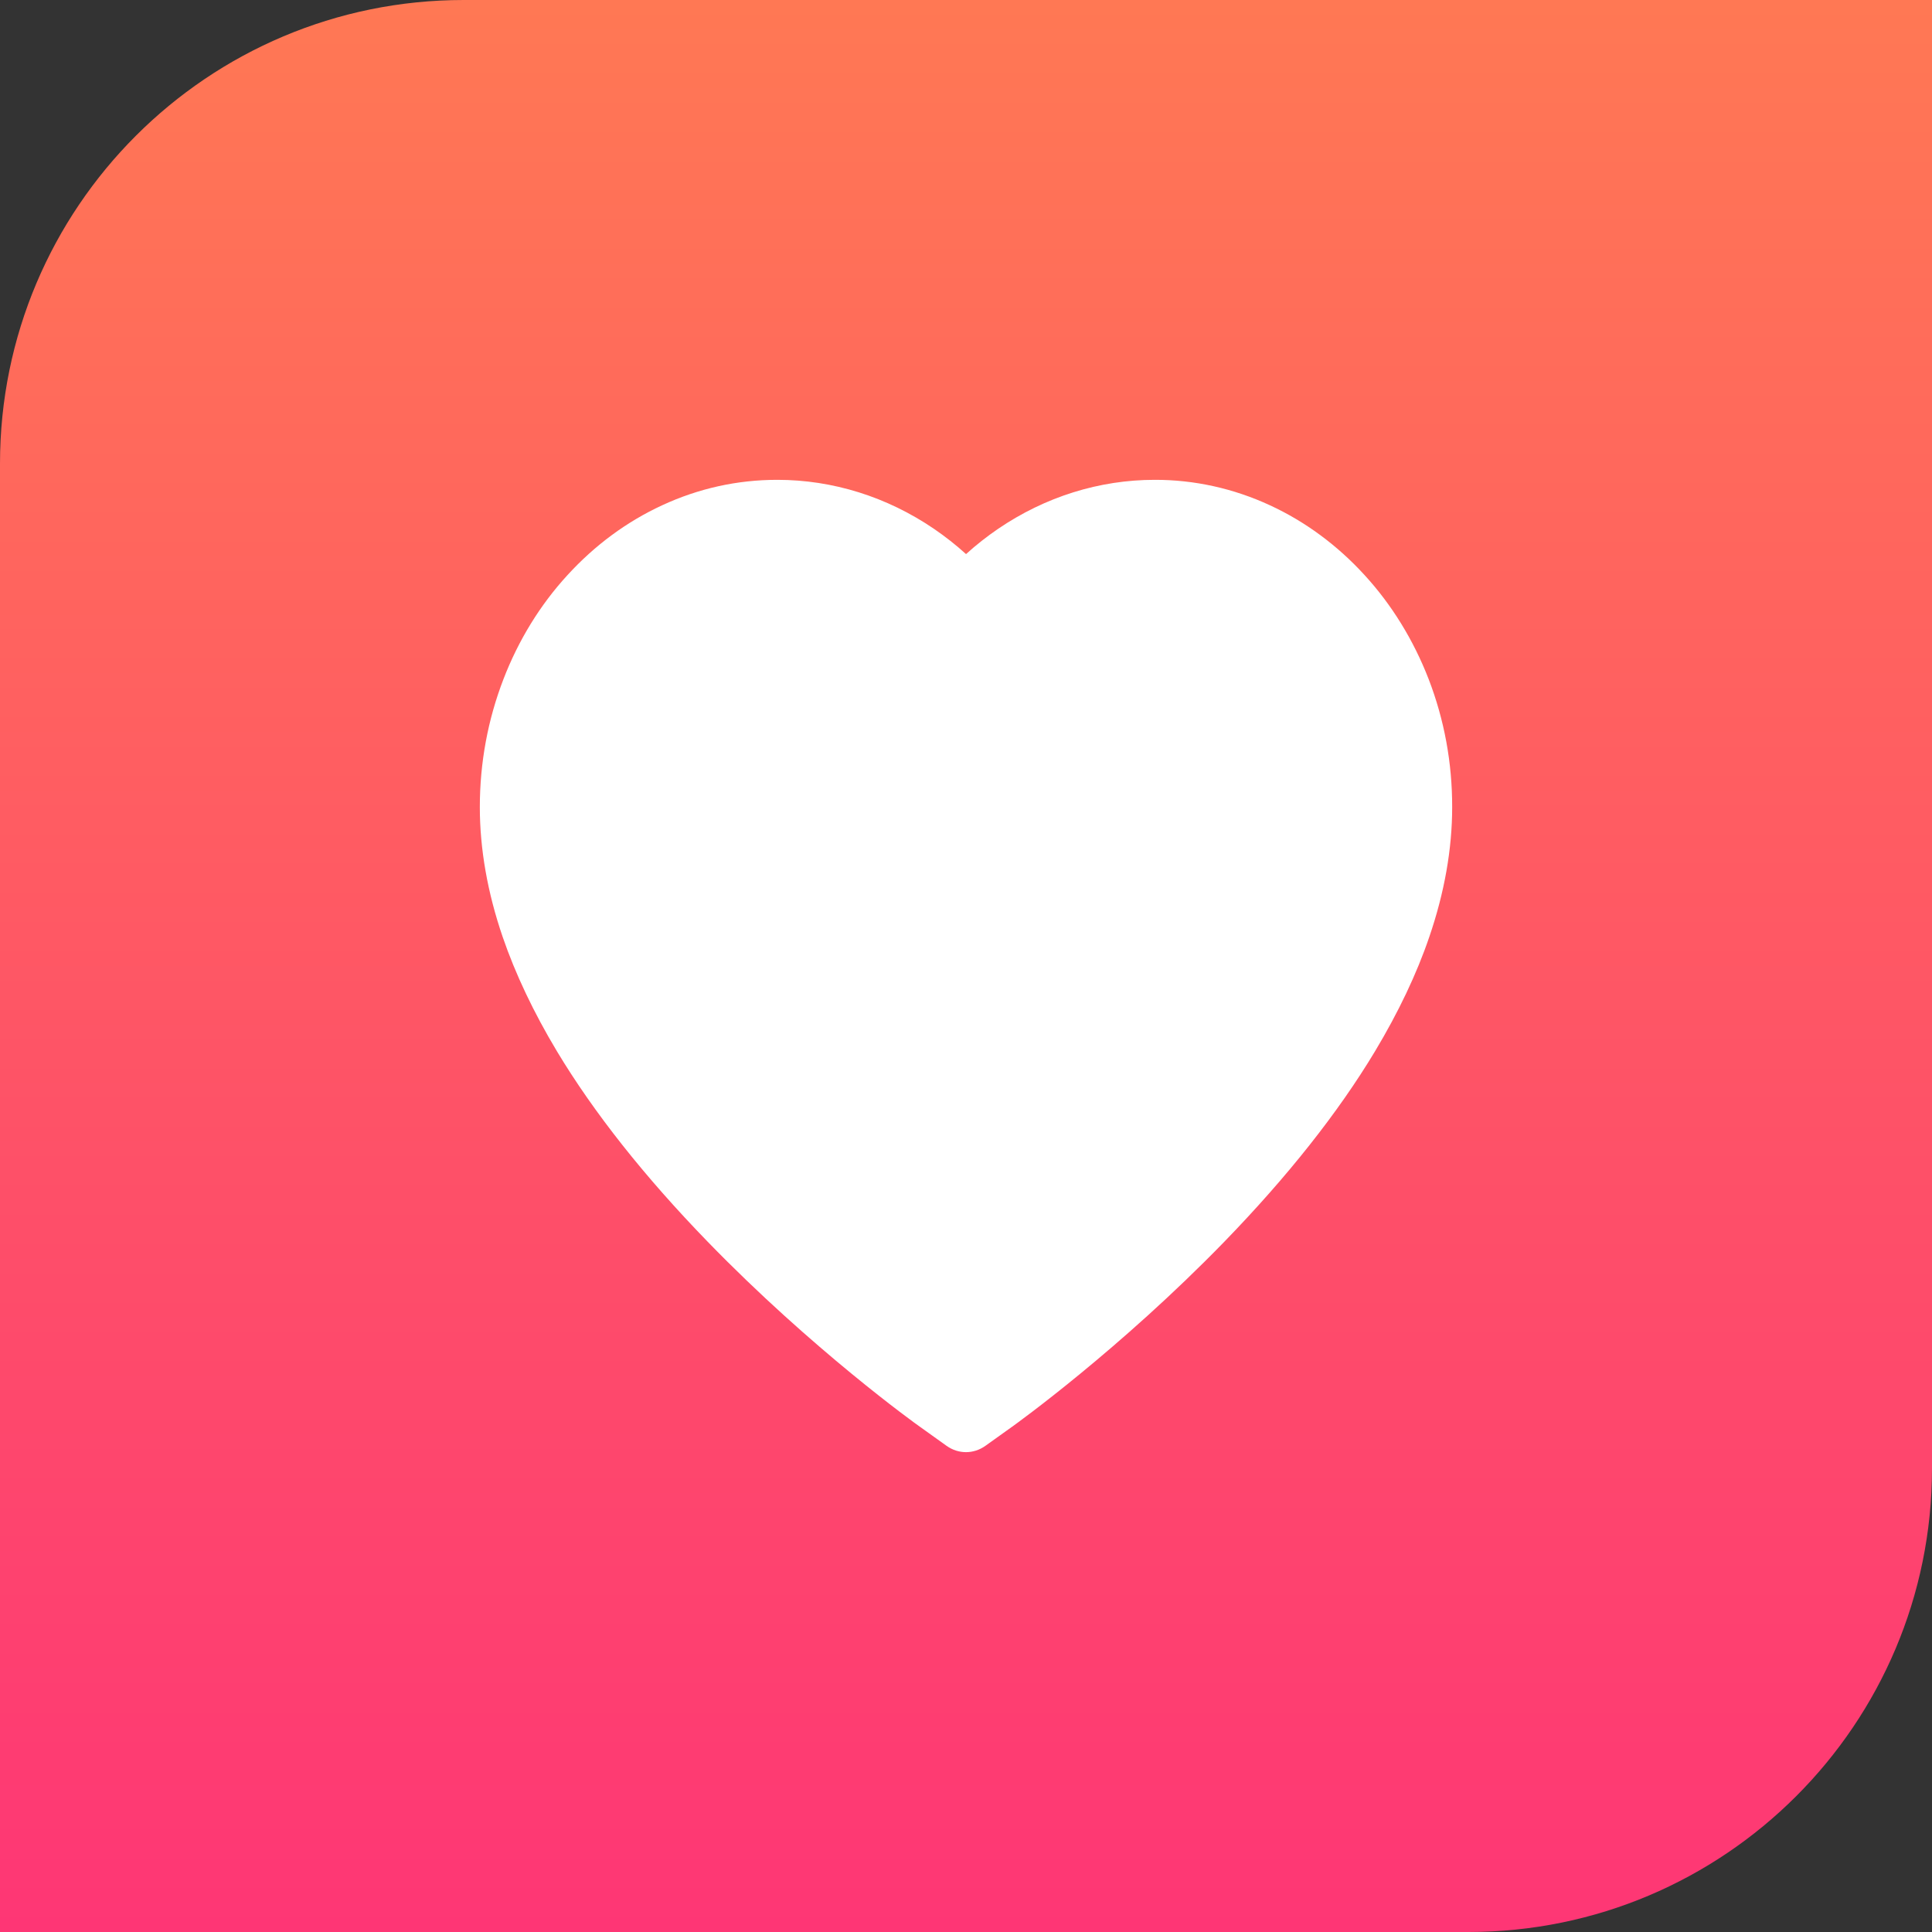 <svg width="50" height="50" viewBox="0 0 50 50" fill="none" xmlns="http://www.w3.org/2000/svg">
<rect x="0" y="0" width="50" height="50" fill="#333333" stroke="none"/>
<path fill-rule="evenodd" clip-rule="evenodd" d="M0 12C0 5.373 5.373 0 12 0H23H38H50V12V27V38C50 44.627 44.627 50 38 50H25H12H0V38V25V12Z" fill="url(#paint0_linear_603_353)"/>
<path d="M36.973 17.575C36.582 16.566 36.019 15.651 35.315 14.883C34.611 14.112 33.78 13.499 32.869 13.078C31.923 12.64 30.91 12.416 29.886 12.418C28.45 12.418 27.049 12.857 25.831 13.686C25.54 13.885 25.263 14.102 25.001 14.34C24.739 14.102 24.462 13.885 24.171 13.686C22.953 12.857 21.552 12.418 20.116 12.418C19.082 12.418 18.08 12.639 17.134 13.078C16.219 13.501 15.395 14.109 14.687 14.883C13.982 15.65 13.419 16.565 13.03 17.575C12.625 18.625 12.418 19.74 12.418 20.888C12.418 21.971 12.616 23.099 13.009 24.247C13.338 25.206 13.81 26.201 14.413 27.206C15.369 28.796 16.682 30.454 18.314 32.135C21.017 34.921 23.693 36.846 23.807 36.924L24.497 37.418C24.803 37.636 25.196 37.636 25.502 37.418L26.193 36.924C26.306 36.843 28.98 34.921 31.686 32.135C33.317 30.454 34.631 28.796 35.586 27.206C36.189 26.201 36.664 25.206 36.99 24.247C37.383 23.099 37.582 21.971 37.582 20.888C37.584 19.74 37.378 18.625 36.973 17.575Z" fill="white"/>
<defs>
<linearGradient id="paint0_linear_603_353" x1="25" y1="0" x2="25" y2="50" gradientUnits="userSpaceOnUse">
<stop stop-color="#FF7854"/>
<stop offset="1" stop-color="#FE3675"/>
</linearGradient>
</defs>
</svg>
